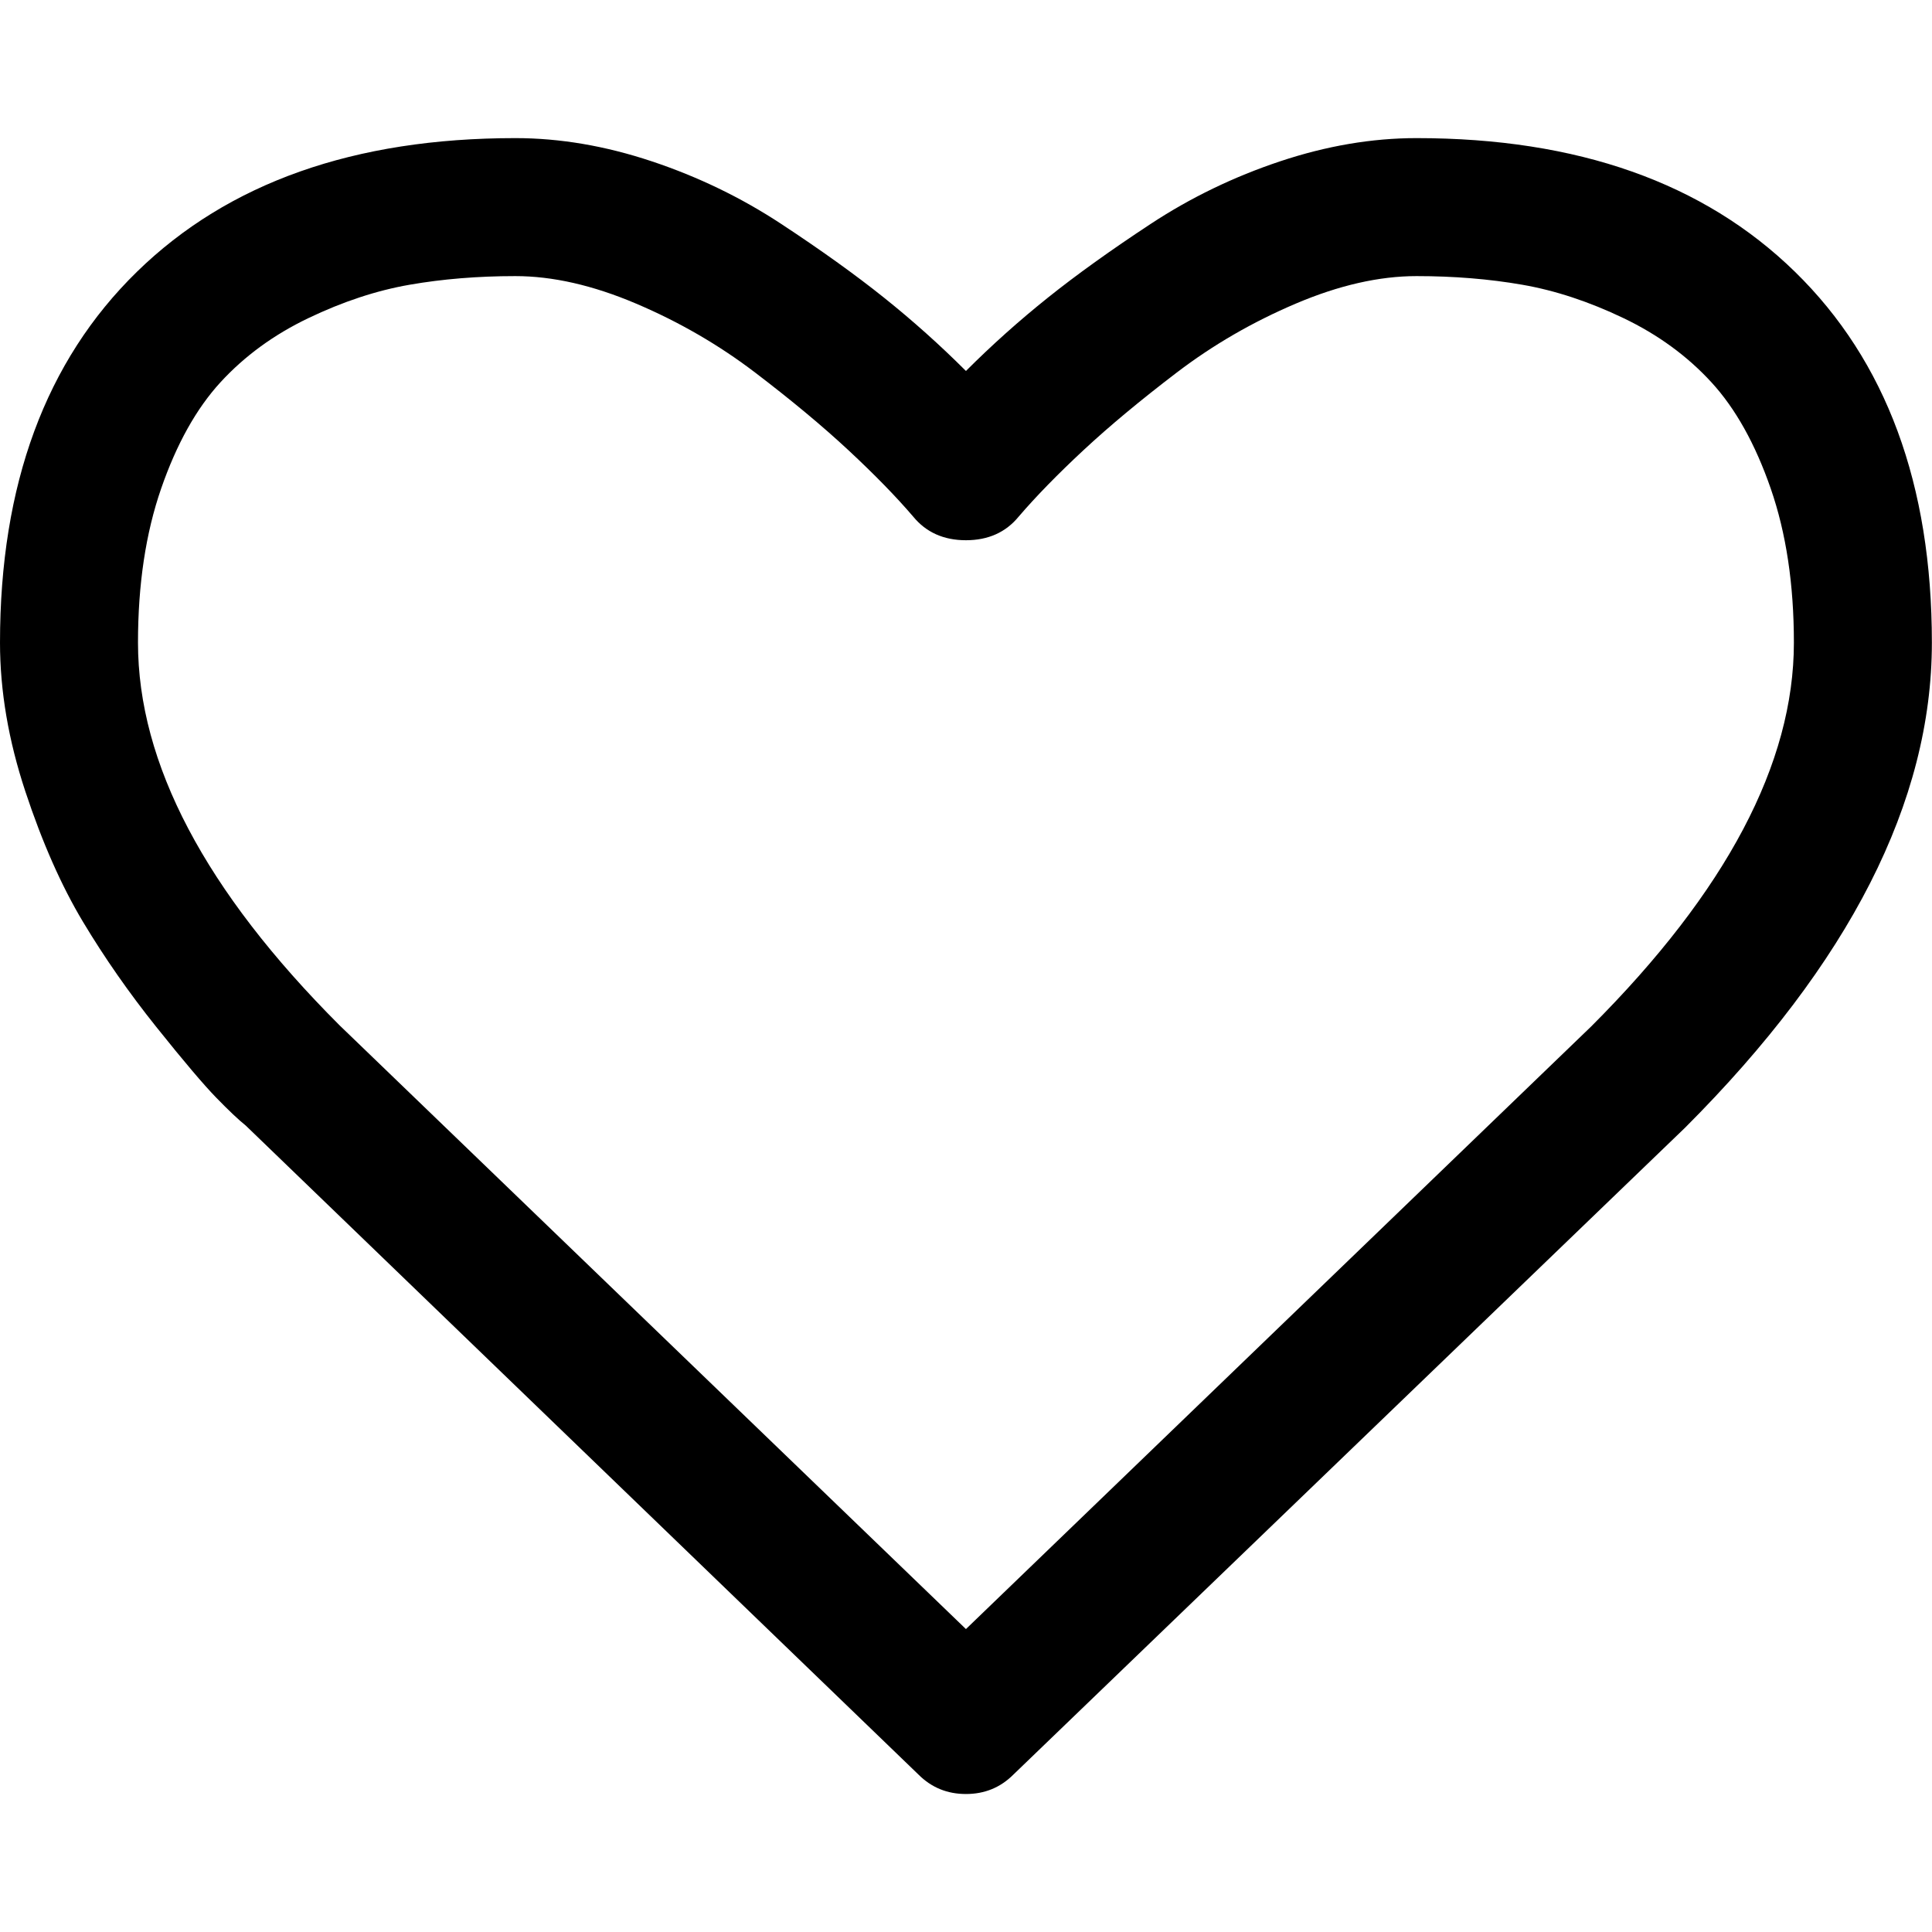 <?xml version="1.0" encoding="UTF-8"?>
<svg xmlns="http://www.w3.org/2000/svg" height="1000" width="1000"><path d="M928.512 332.632q0 -45.198 -11.997 -79.794t-30.69 -54.963 -45.477 -33.201 -52.452 -17.298 -54.684 -4.464 -62.496 14.229 -61.659 35.712 -48.267 40.176 -33.48 34.317q-10.044 12.276 -27.342 12.276t-27.342 -12.276q-13.392 -15.624 -33.48 -34.317t-48.267 -40.176 -61.659 -35.712 -62.496 -14.229 -54.684 4.464 -52.452 17.298 -45.477 33.201 -30.69 54.963 -11.997 79.794q0 93.744 104.346 198.09l324.198 312.48 323.64 -311.922q104.904 -104.904 104.904 -198.648zm71.424 0q0 123.318 -127.782 251.1l-347.634 334.8q-10.044 10.044 -24.552 10.044t-24.552 -10.044l-348.192 -335.916q-5.58 -4.464 -15.345 -14.508t-30.969 -36.549 -37.944 -54.405 -29.853 -67.518 -13.113 -77.004q0 -122.76 70.866 -191.952t195.858 -69.192q34.596 0 70.587 11.997t66.96 32.364 53.289 38.223 42.408 37.944q20.088 -20.088 42.408 -37.944t53.289 -38.223 66.96 -32.364 70.587 -11.997q124.992 0 195.858 69.192t70.866 191.952z" fill="#000000"/></svg>
